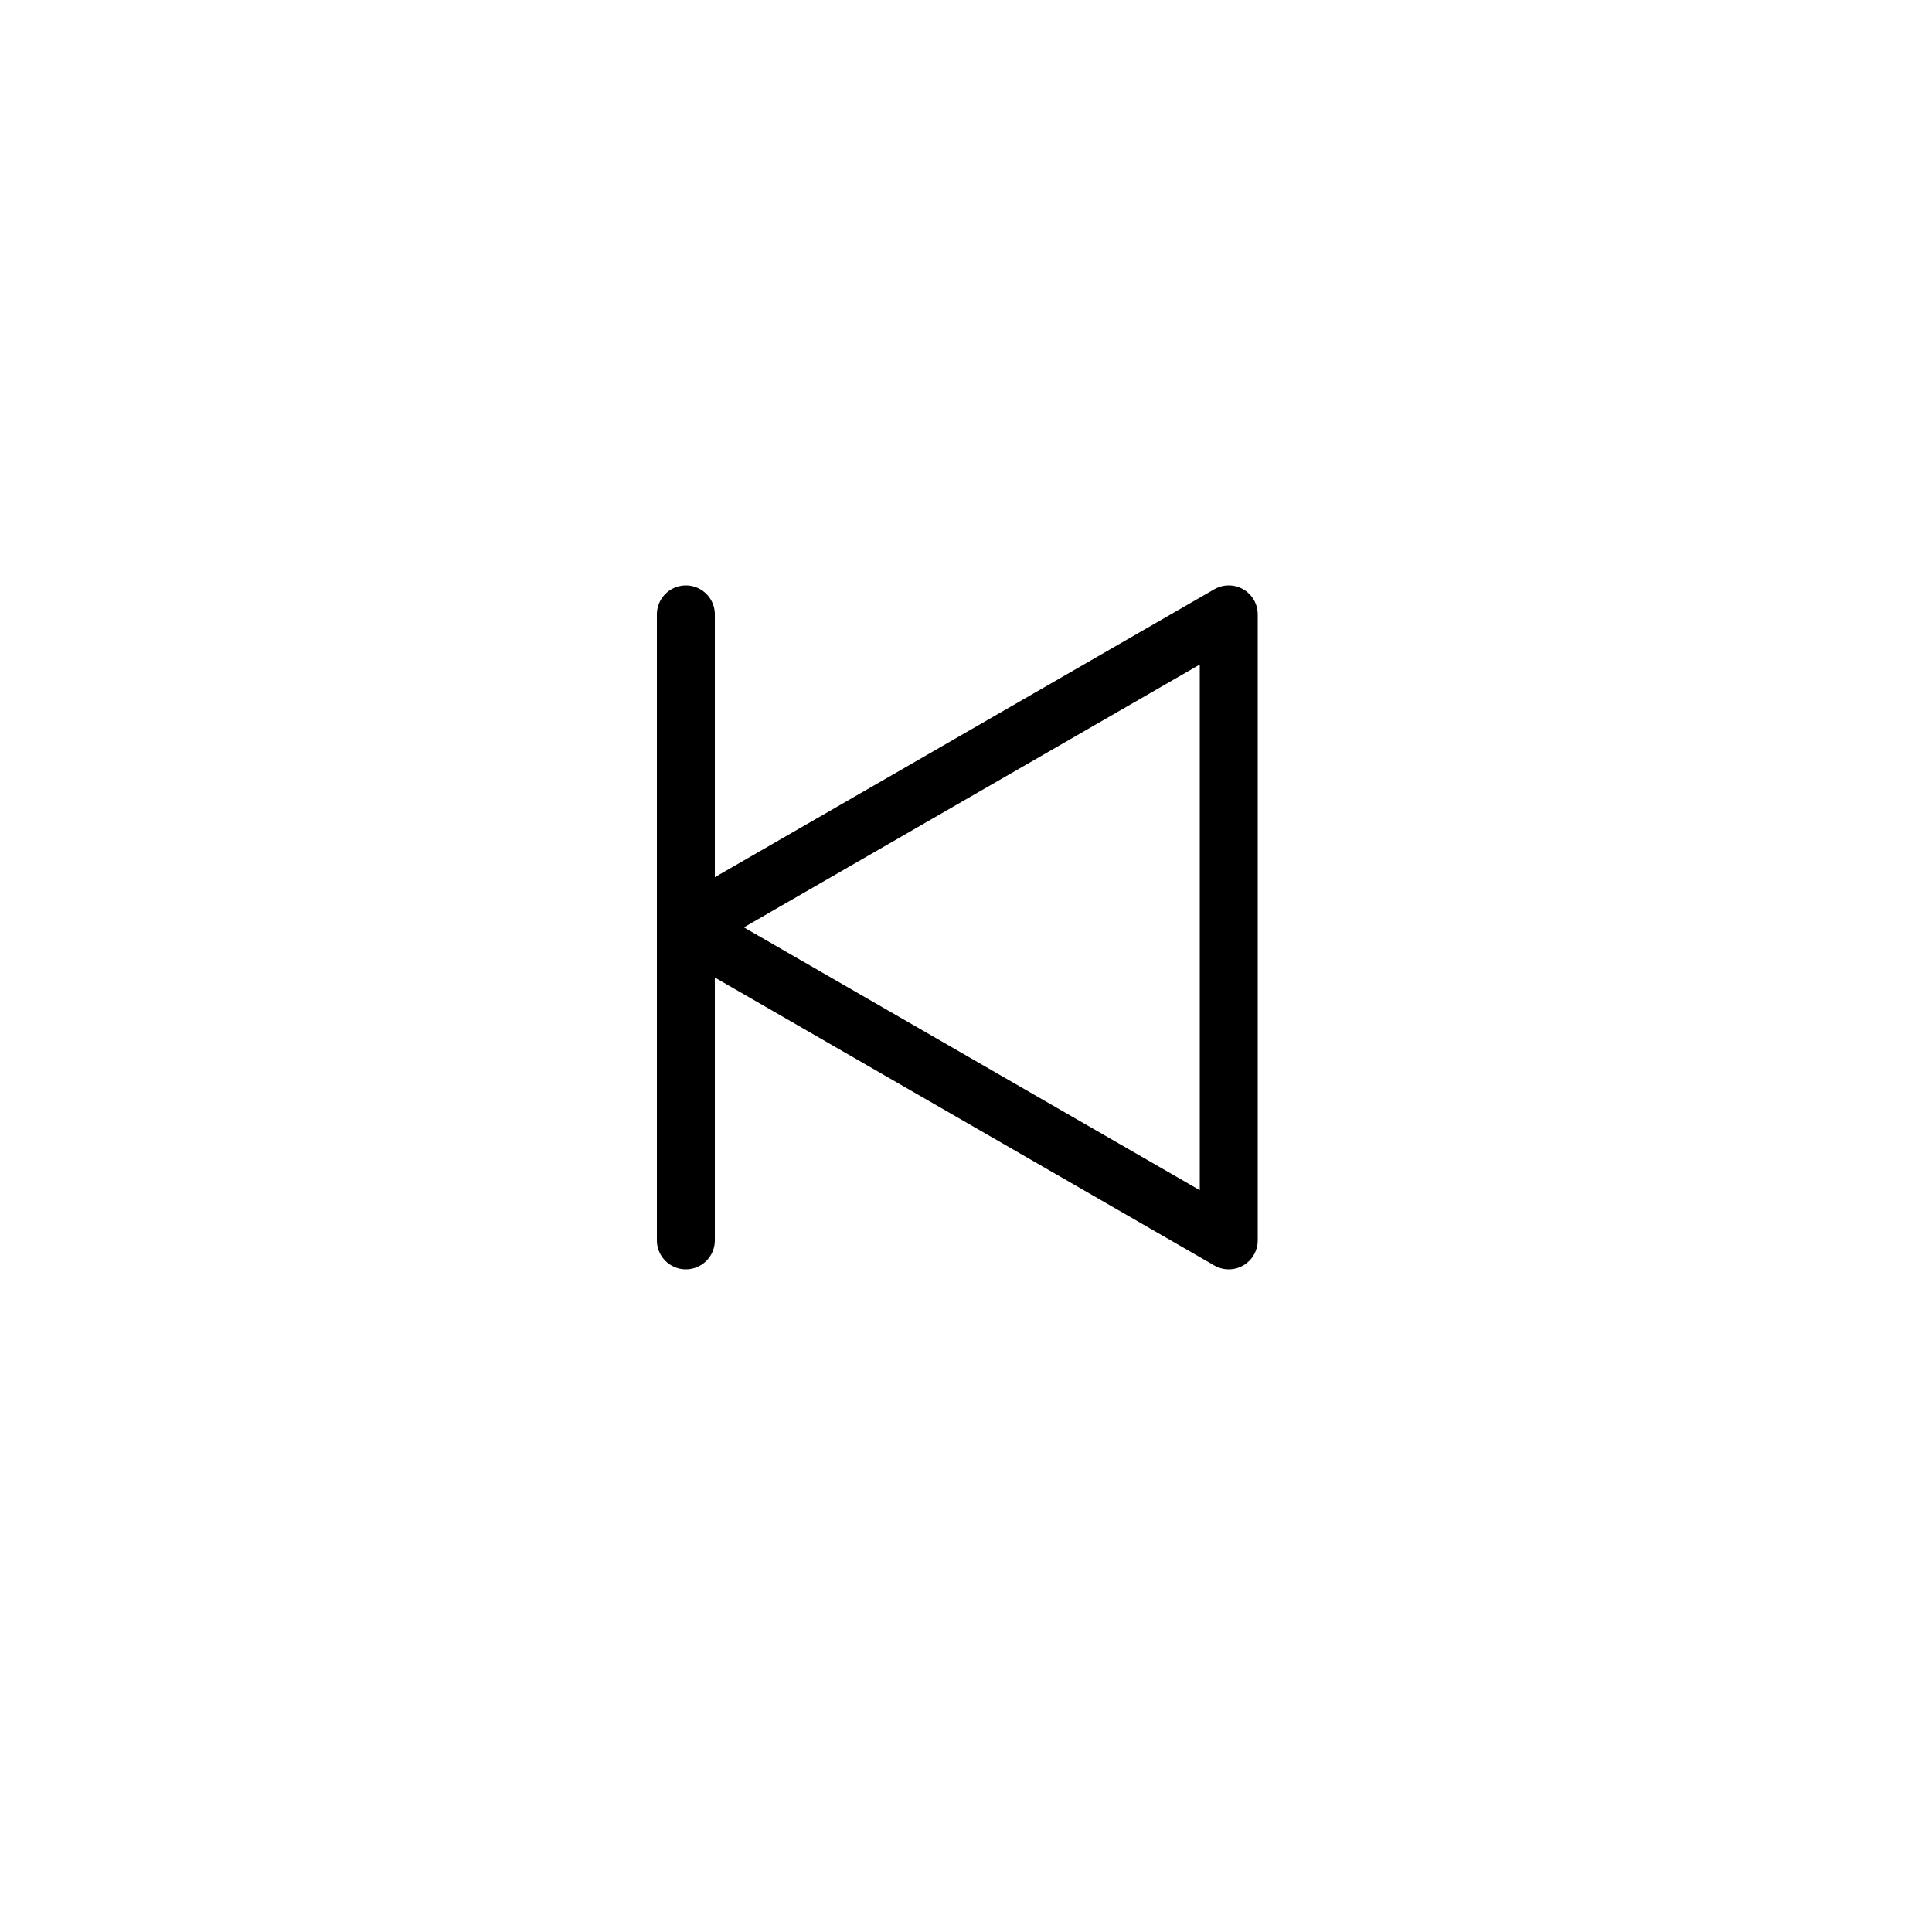 <?xml version="1.0" encoding="utf-8"?>
<!-- Generator: Adobe Illustrator 19.0.0, SVG Export Plug-In . SVG Version: 6.00 Build 0)  -->
<svg version="1.1" id="Layer_1" xmlns="http://www.w3.org/2000/svg" xmlns:xlink="http://www.w3.org/1999/xlink" x="0px" y="0px"
	 viewBox="-399 100.5 100 100" style="enable-background:new -399 100.5 100 100;" xml:space="preserve">
<style type="text/css">
	.st0{fill:none;stroke:#000000;stroke-width:3;stroke-linecap:round;stroke-linejoin:round;}
</style>
<title>prev-track</title>
<g>
	<polygon class="st0" points="-363.5,148.5 -335.4,132.3 -335.4,164.7 	"/>
	<line class="st0" x1="-363.5" y1="132.3" x2="-363.5" y2="164.7"/>
</g>
</svg>
